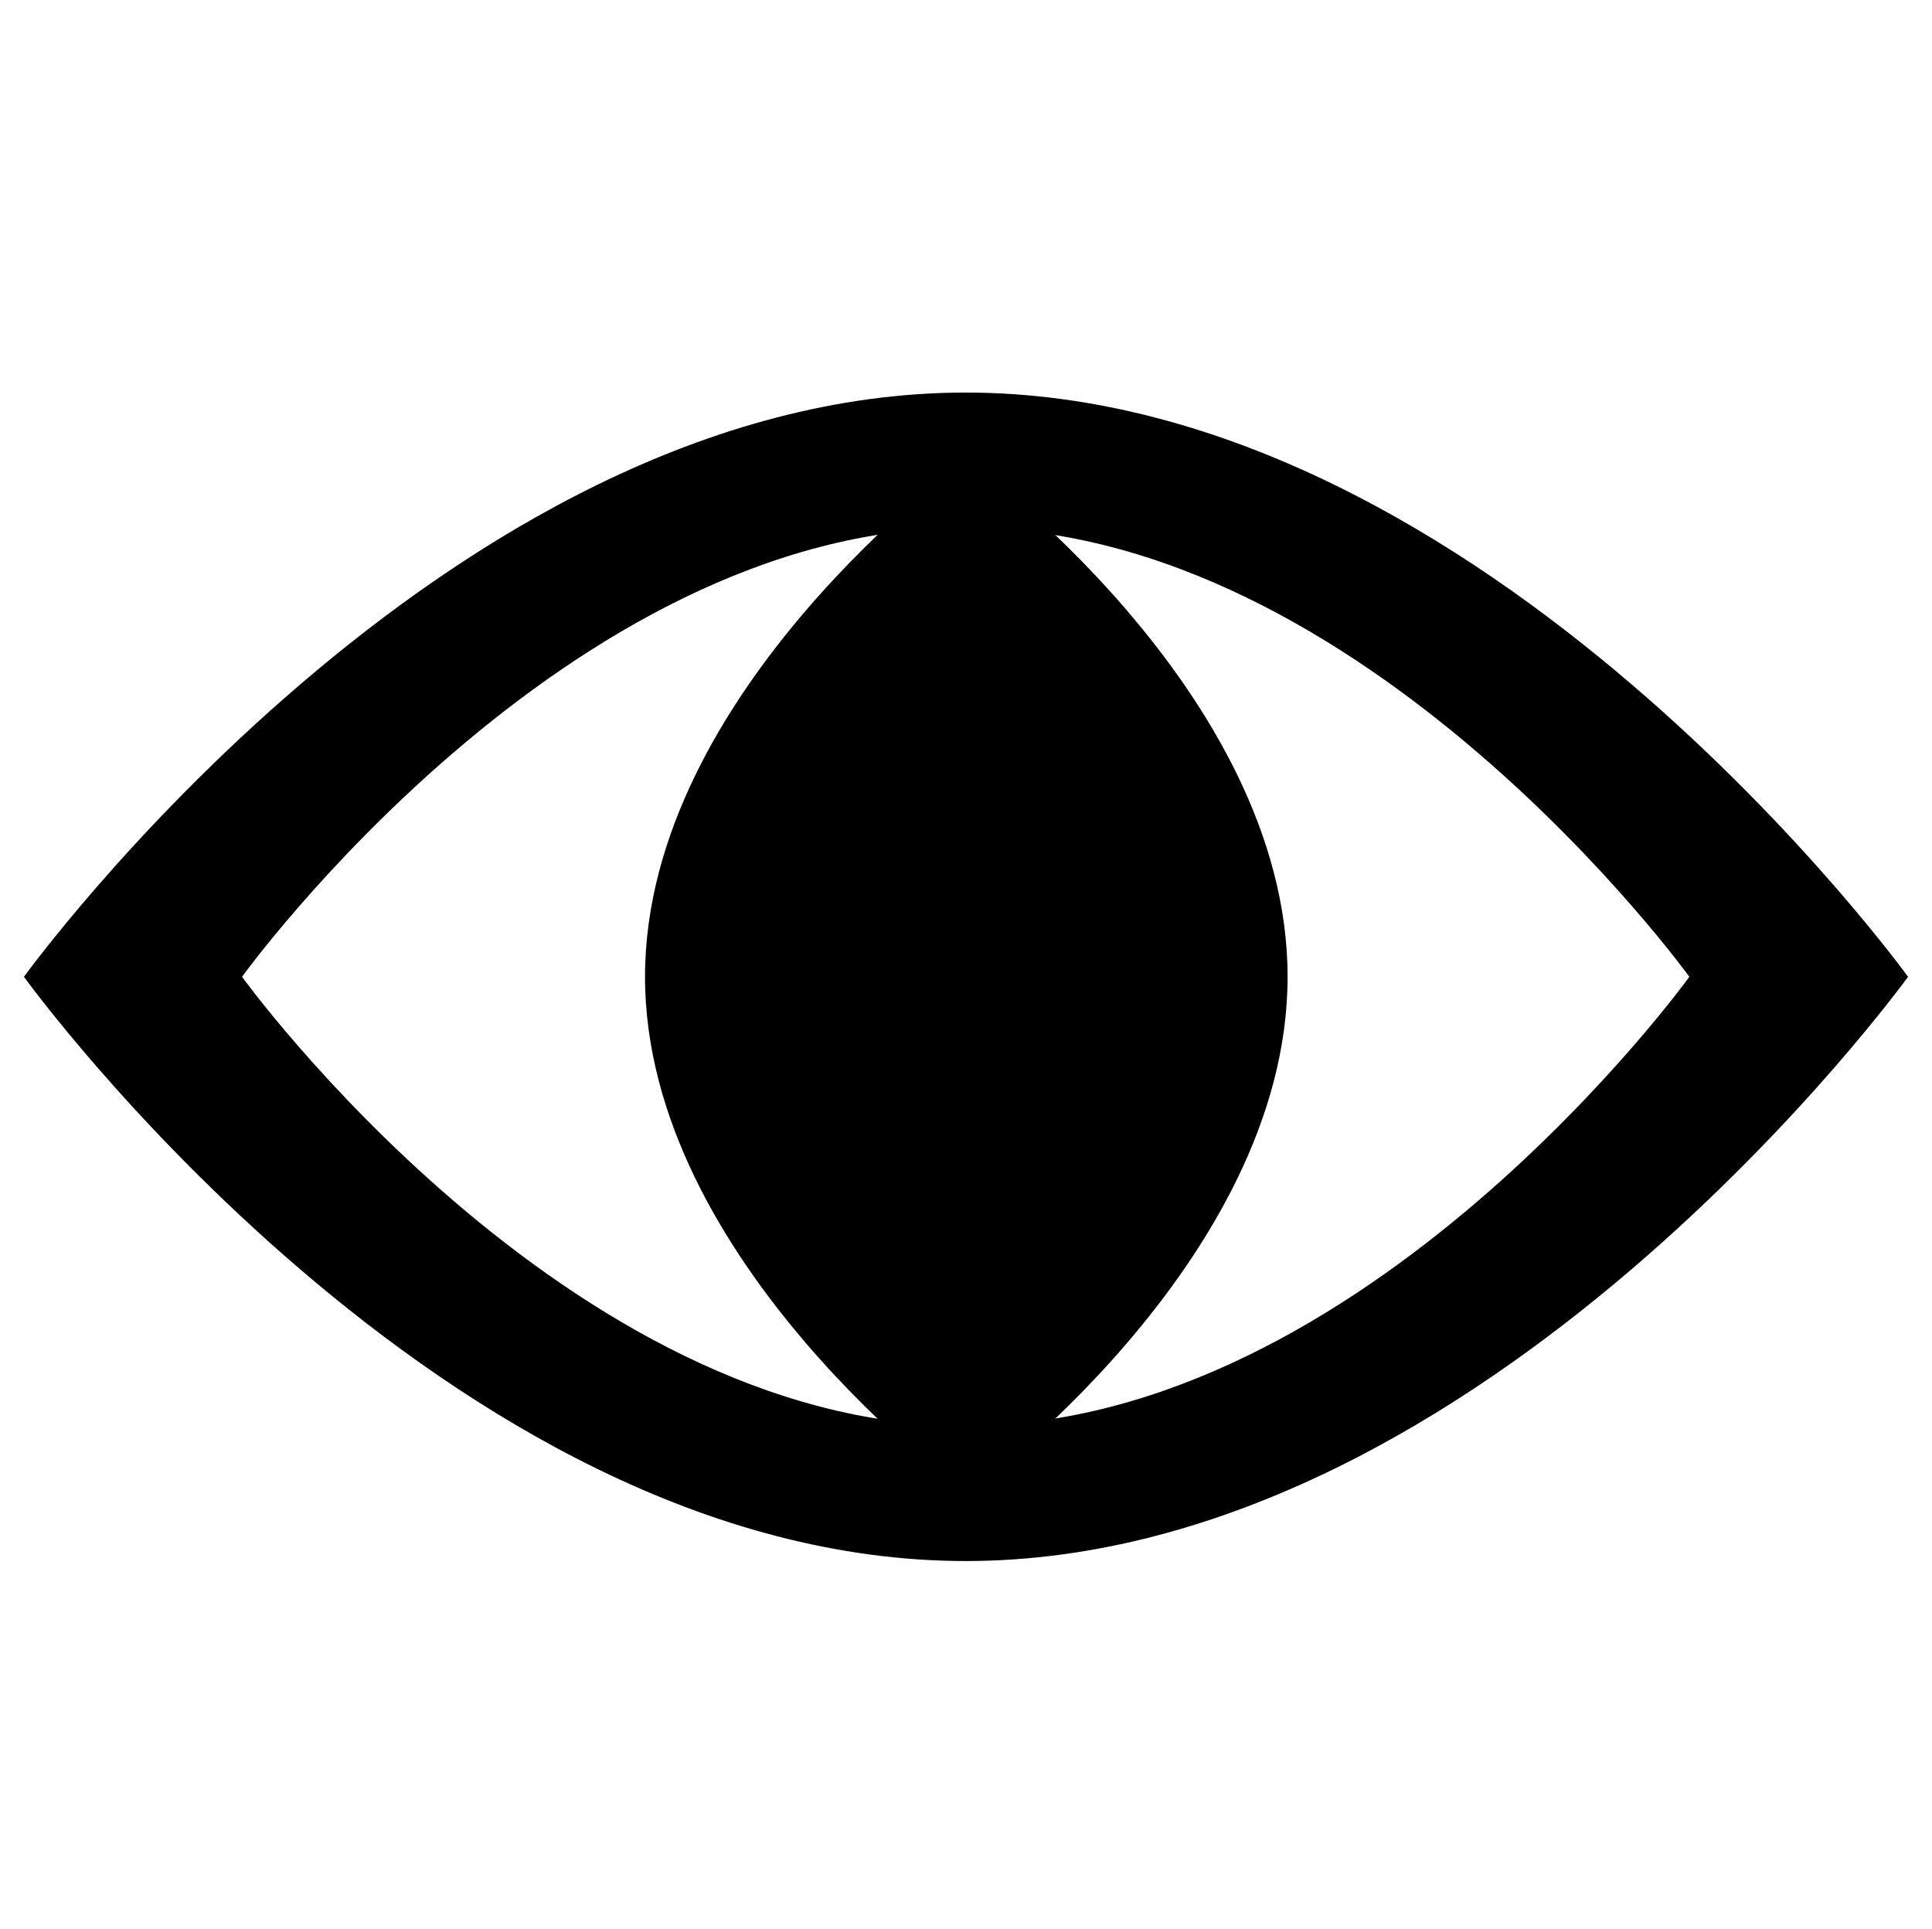 <svg enable-background="new 0 0 314.5 314" viewBox="0 0 314.5 314" xmlns="http://www.w3.org/2000/svg"><path d="m0 0h140.9 173.6" fill="#5400e7"/><path d="m314.5 314h-188.4-126.1" fill="#5400e7"/><path d="m157.2 63.9c-84.6 0-153.3 95.1-153.3 95.1s68.6 95.1 153.3 95.1 153.4-95.1 153.4-95.1-68.7-95.1-153.4-95.1zm0 168.2c-65 0-117.8-73.1-117.8-73.1s52.7-73.1 117.8-73.1c65 0 117.8 73.1 117.8 73.1s-52.7 73.1-117.8 73.1z"/><path d="m209.6 159c0-46.6-52.3-84.3-52.3-84.3s-52.3 37.8-52.3 84.3 52.3 84.3 52.3 84.3 52.3-37.7 52.3-84.3z"/></svg>